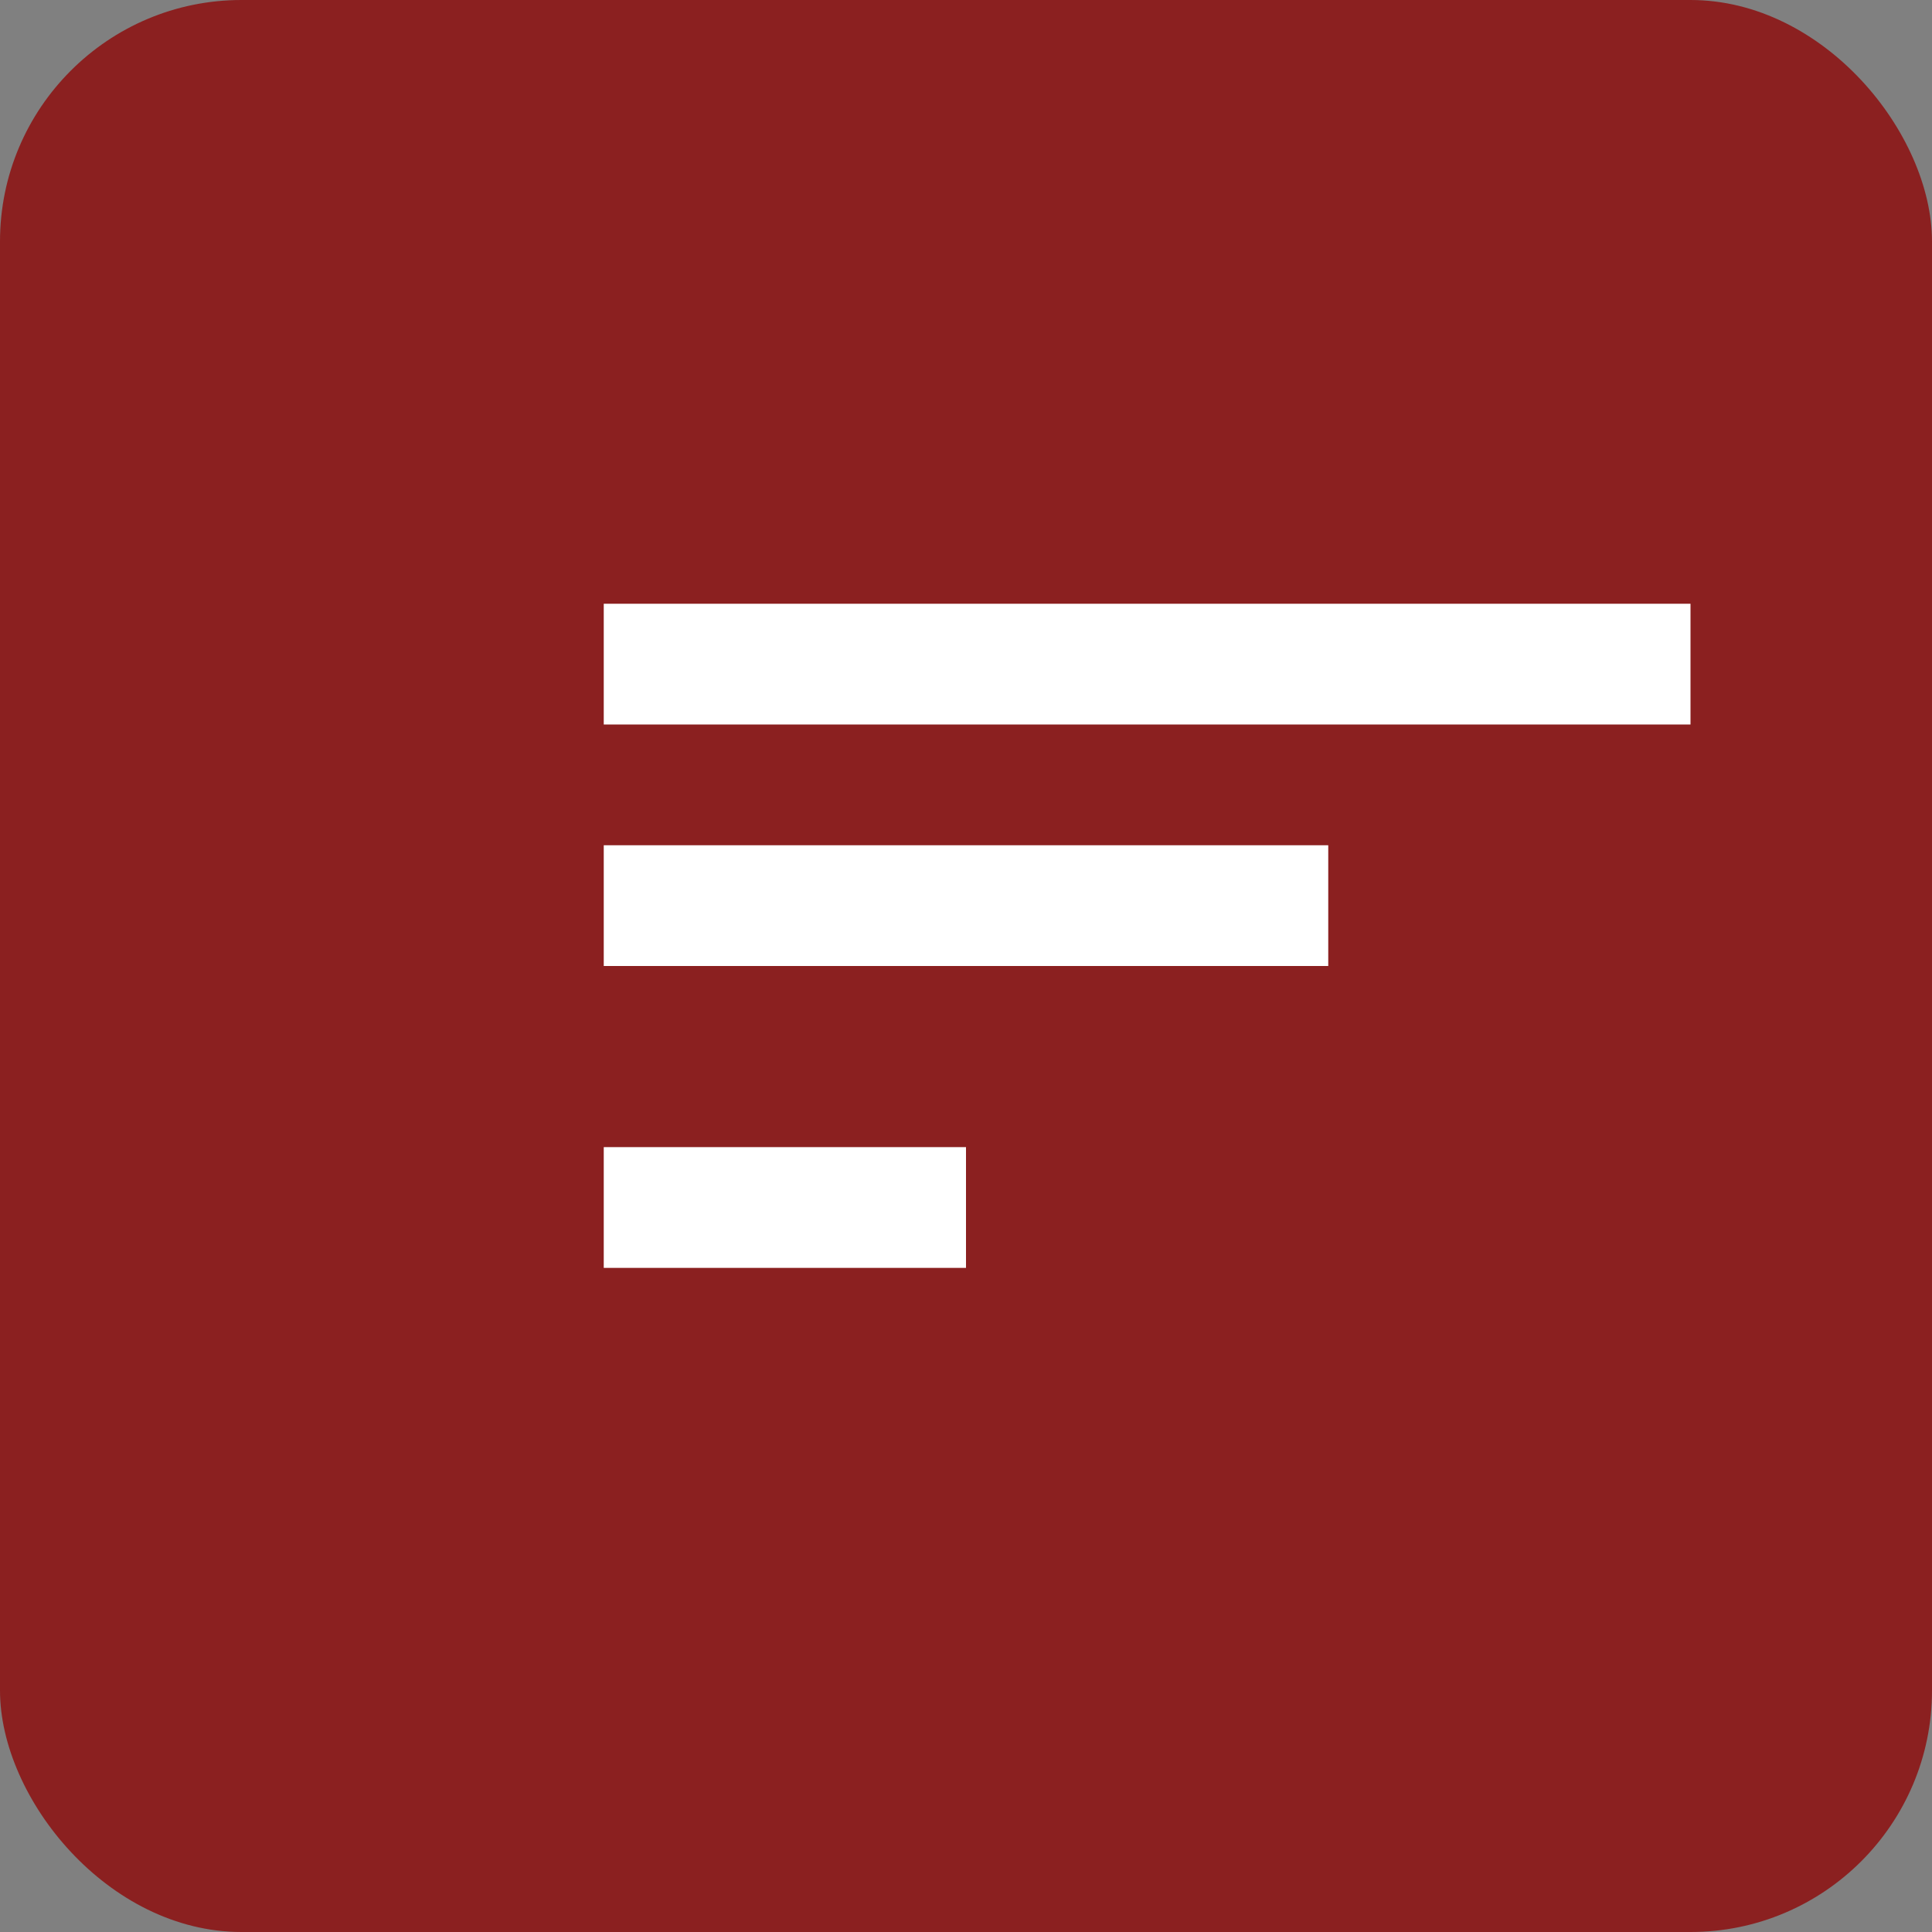 <svg width="32" height="32" viewBox="0 0 32 32" xmlns="http://www.w3.org/2000/svg">
  <rect x="0" y="0" width="32" height="32" fill="#808080" stroke="none"/>
  <rect width="32" height="32" rx="4" fill="#8B2020"/>
  <path d="M22 10h6v2h-6v-2zm-12 9h6v2h-6v-2zM16 10h6v2h-6v-2zM10 10h6v2h-6v-2zm0 4h6v2h-6v-2zm6 0h6v2h-6v-2z" fill="#FFFFFF"/>
</svg> 